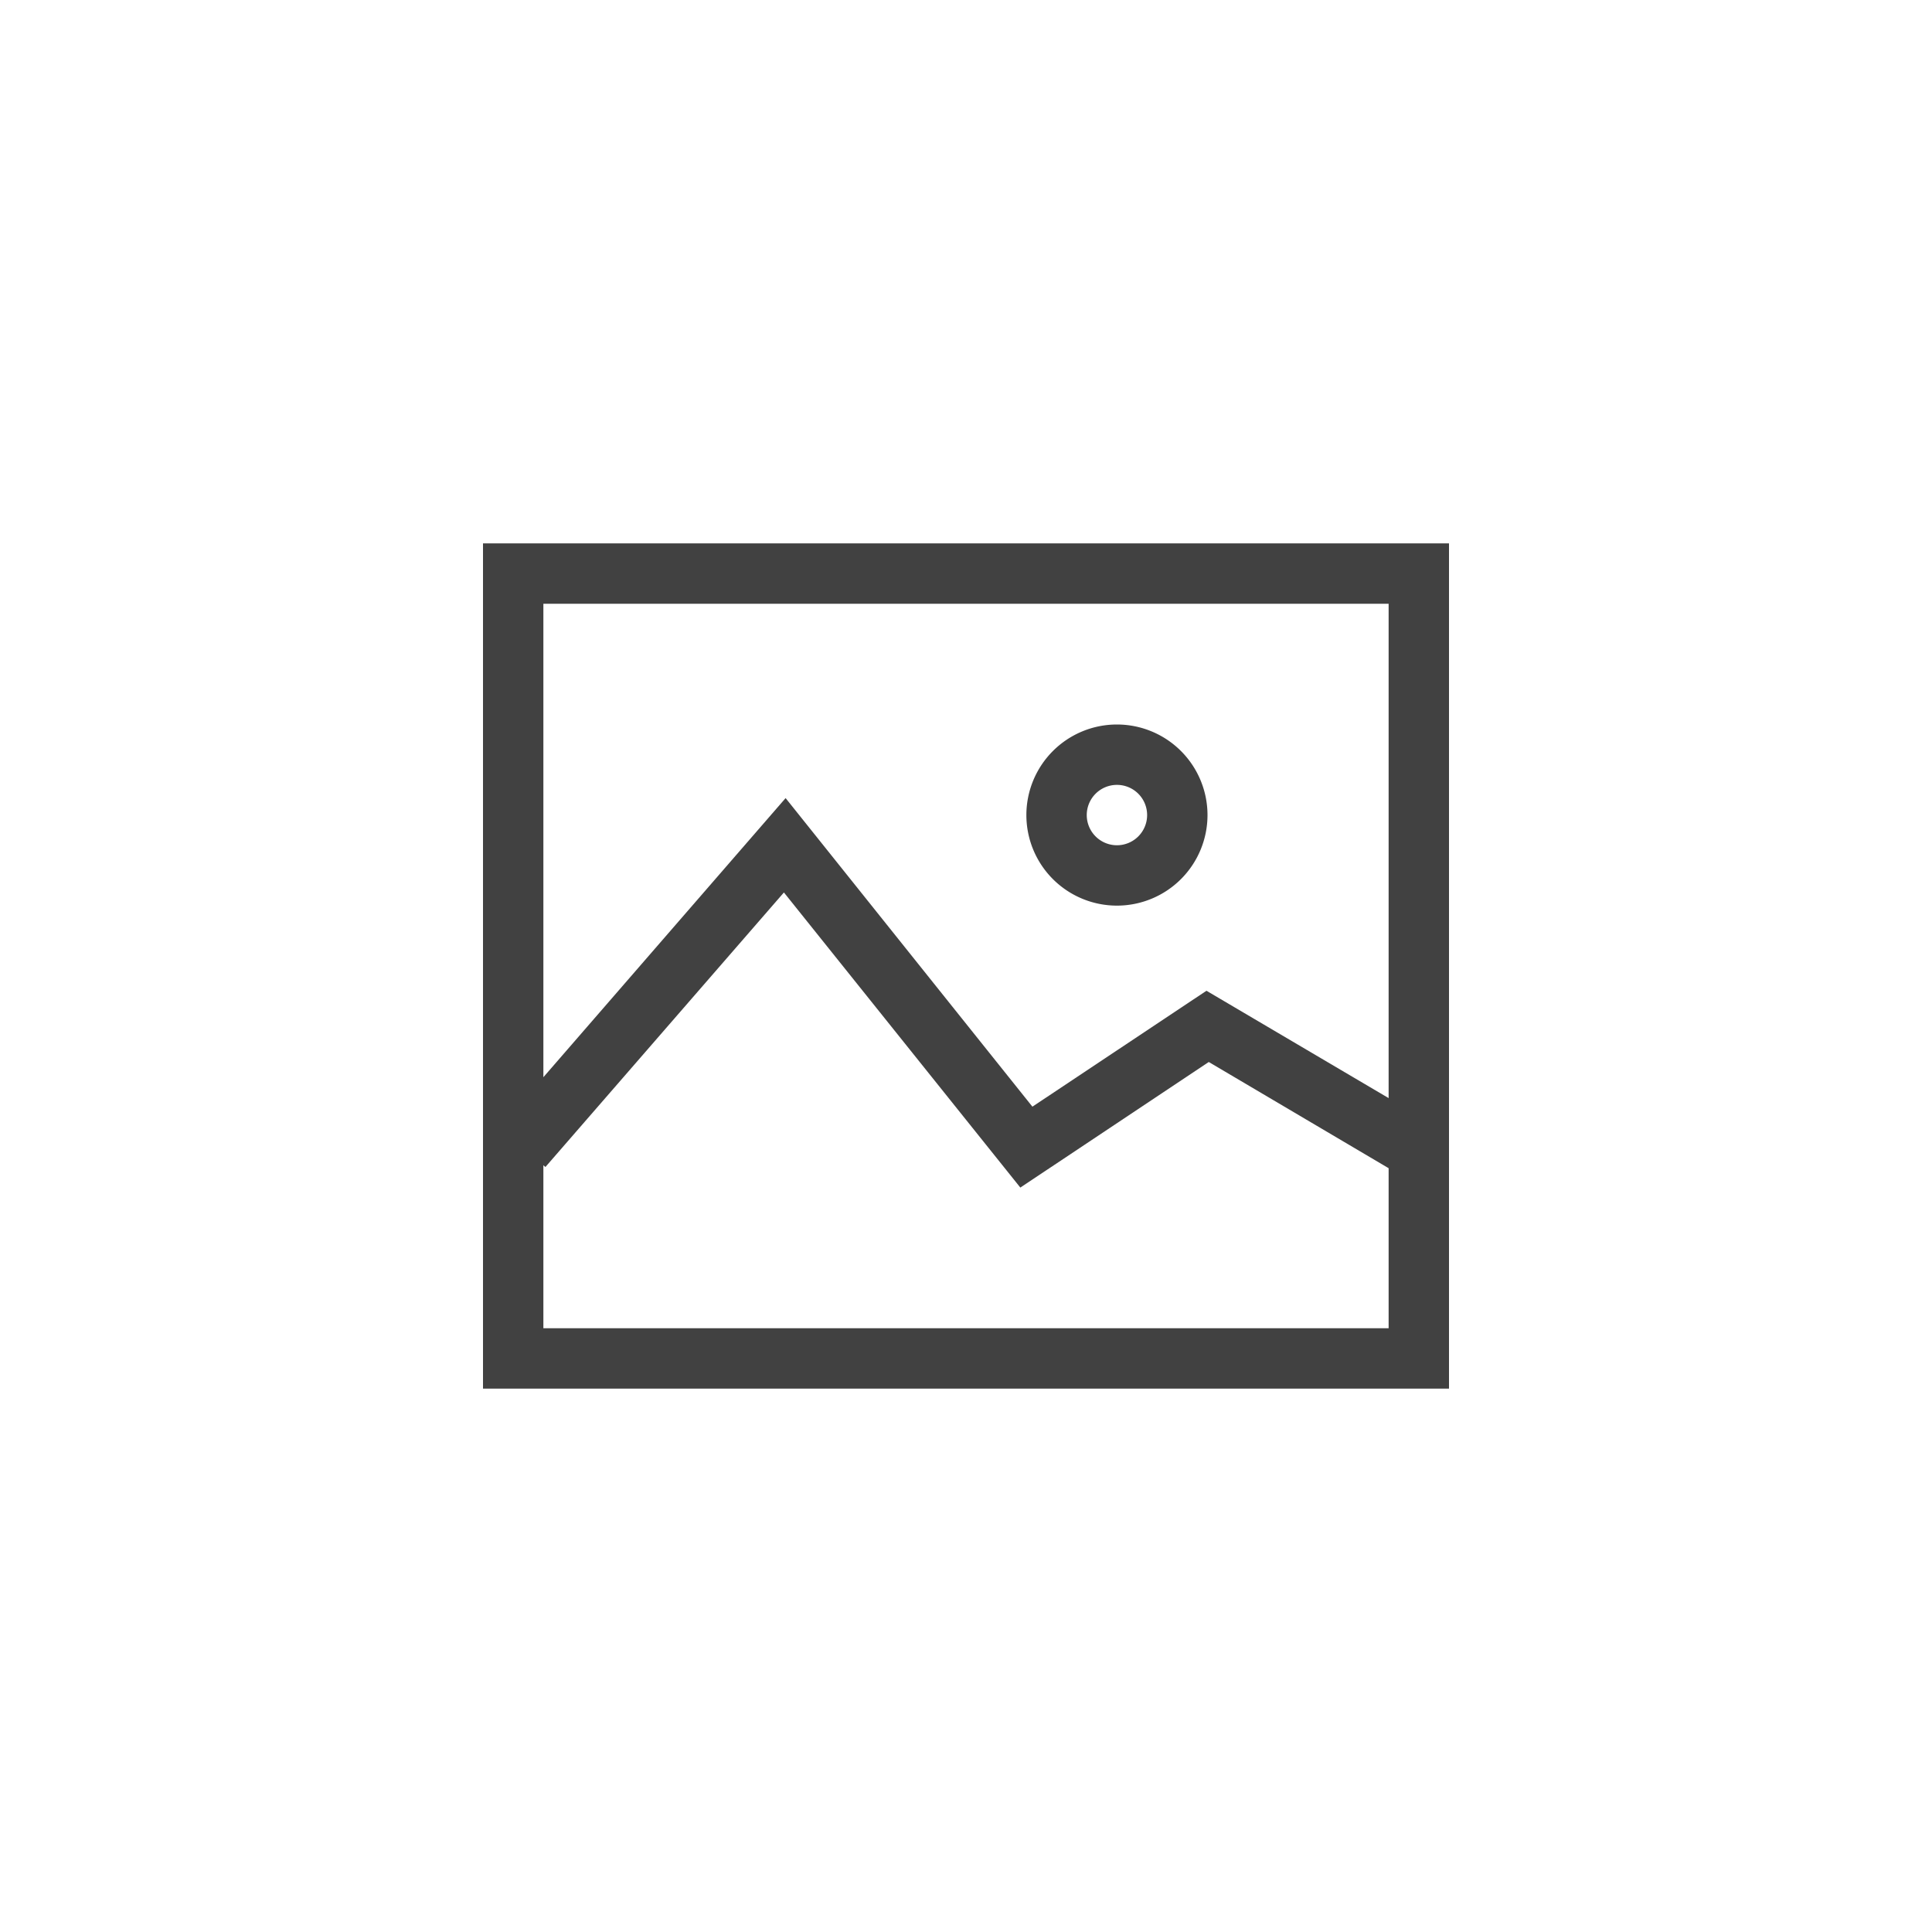 <svg xmlns="http://www.w3.org/2000/svg" width="32" height="32" viewBox="0 0 32 32">
  <g id="Picture.S" transform="translate(-651 -1284)">
    <rect id="Rectangle_724" data-name="Rectangle 724" width="32" height="32" transform="translate(651 1284)" fill="none"/>
    <rect id="Rectangle_2273" data-name="Rectangle 2273" width="16" height="14" transform="translate(659 1293)" fill="none"/>
    <g id="Ellipse_292" data-name="Ellipse 292" transform="translate(651 1284)">
      <circle id="Ellipse_266" data-name="Ellipse 266" cx="1.5" cy="1.5" r="1.5" transform="translate(17 12)" fill="none"/>
      <path id="Path_3068" data-name="Path 3068" d="M18.5,15A1.5,1.5,0,1,1,20,13.5,1.5,1.5,0,0,1,18.5,15Zm0-2a.5.5,0,1,0,.5.5A.5.5,0,0,0,18.5,13Z" fill="#414141"/>
    </g>
    <path id="Path_3069" data-name="Path 3069" d="M8,9V23H24V9Zm15,1v8.188L19.983,16.41,17.1,18.33l-4.088-5.111L9,17.842V10ZM9,22V19.3l.034.029,3.95-4.547L16.9,19.67l3.121-2.08L23,19.349V22Z" transform="translate(651 1284)" fill="#414141"/>
  </g>
</svg>
